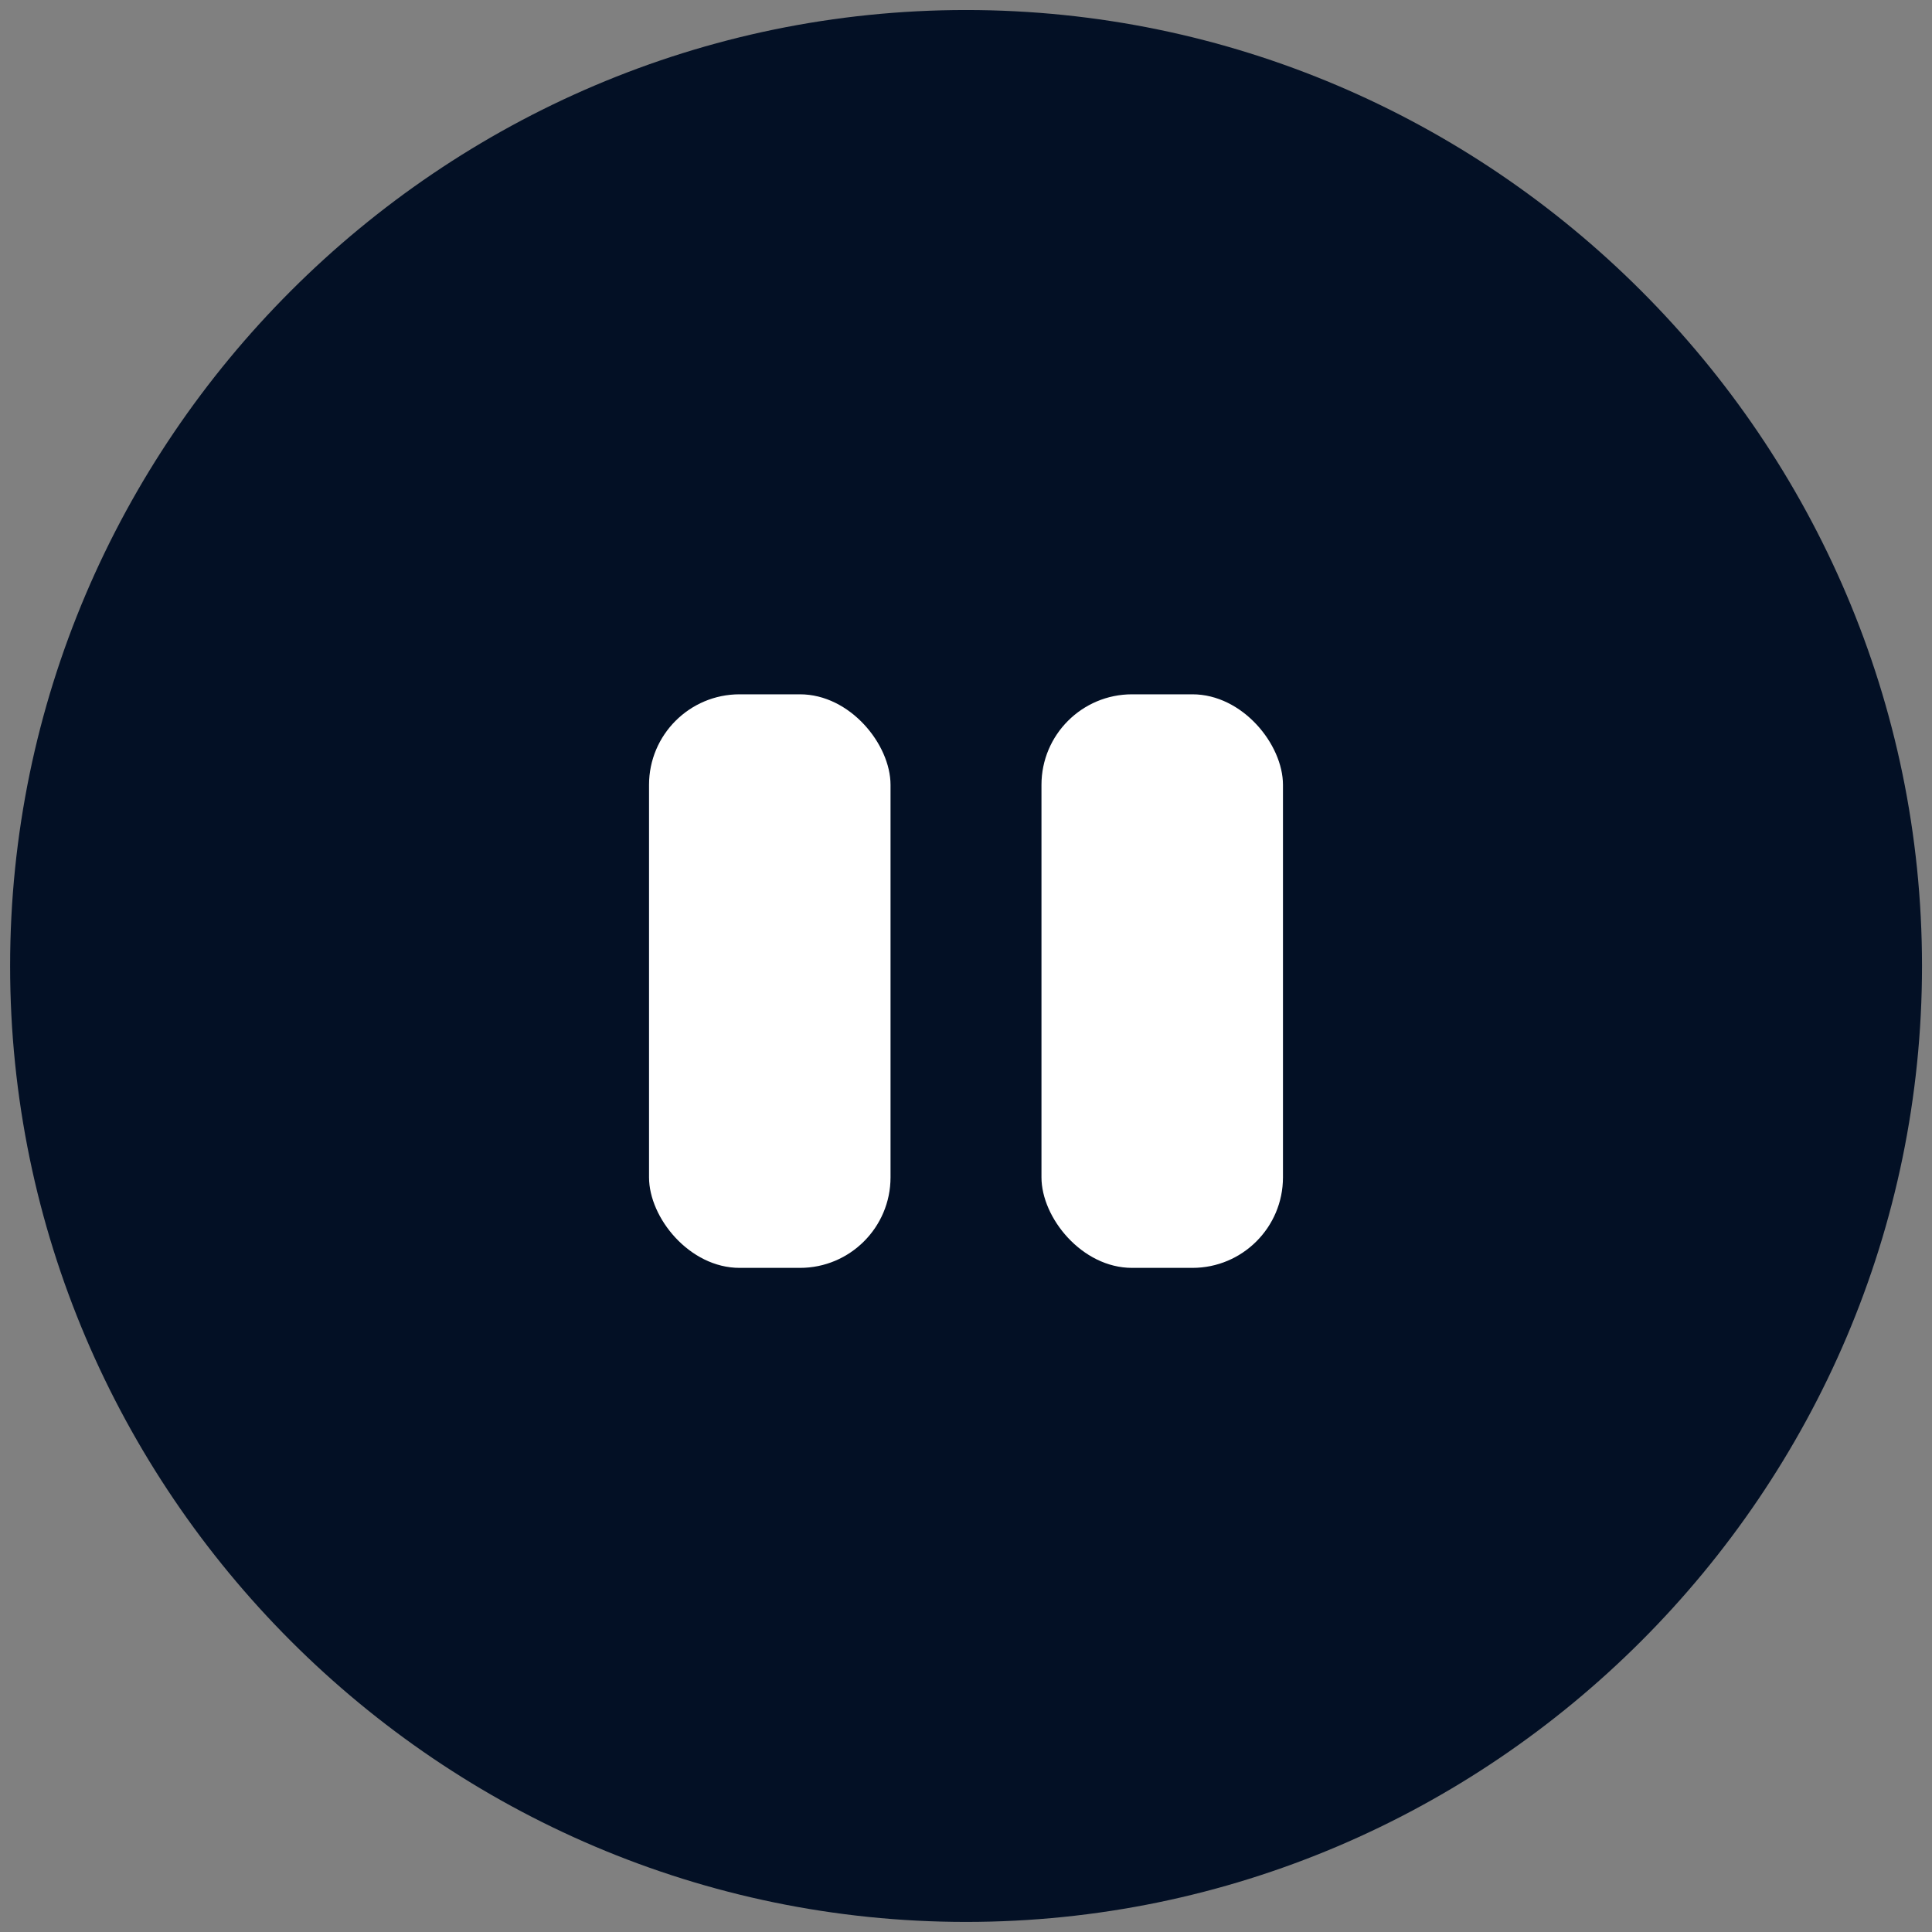 <svg width="64" height="64" viewBox="0 0 64 64" fill="none" xmlns="http://www.w3.org/2000/svg">
<rect x="0" y="0" width="64" height="64" fill="#808080" stroke="none"/>
<path d="M32.002 0.332C14.585 0.332 0.335 14.582 0.335 31.999C0.335 49.416 14.585 63.666 32.002 63.666C49.419 63.666 63.669 49.416 63.669 31.999C63.669 14.582 49.419 0.332 32.002 0.332Z" fill="#031025"/>
<rect x="21.5" y="23" width="8" height="19" rx="3" fill="white"/>
<rect x="34.5" y="23" width="8" height="19" rx="3" fill="white"/>
</svg>
